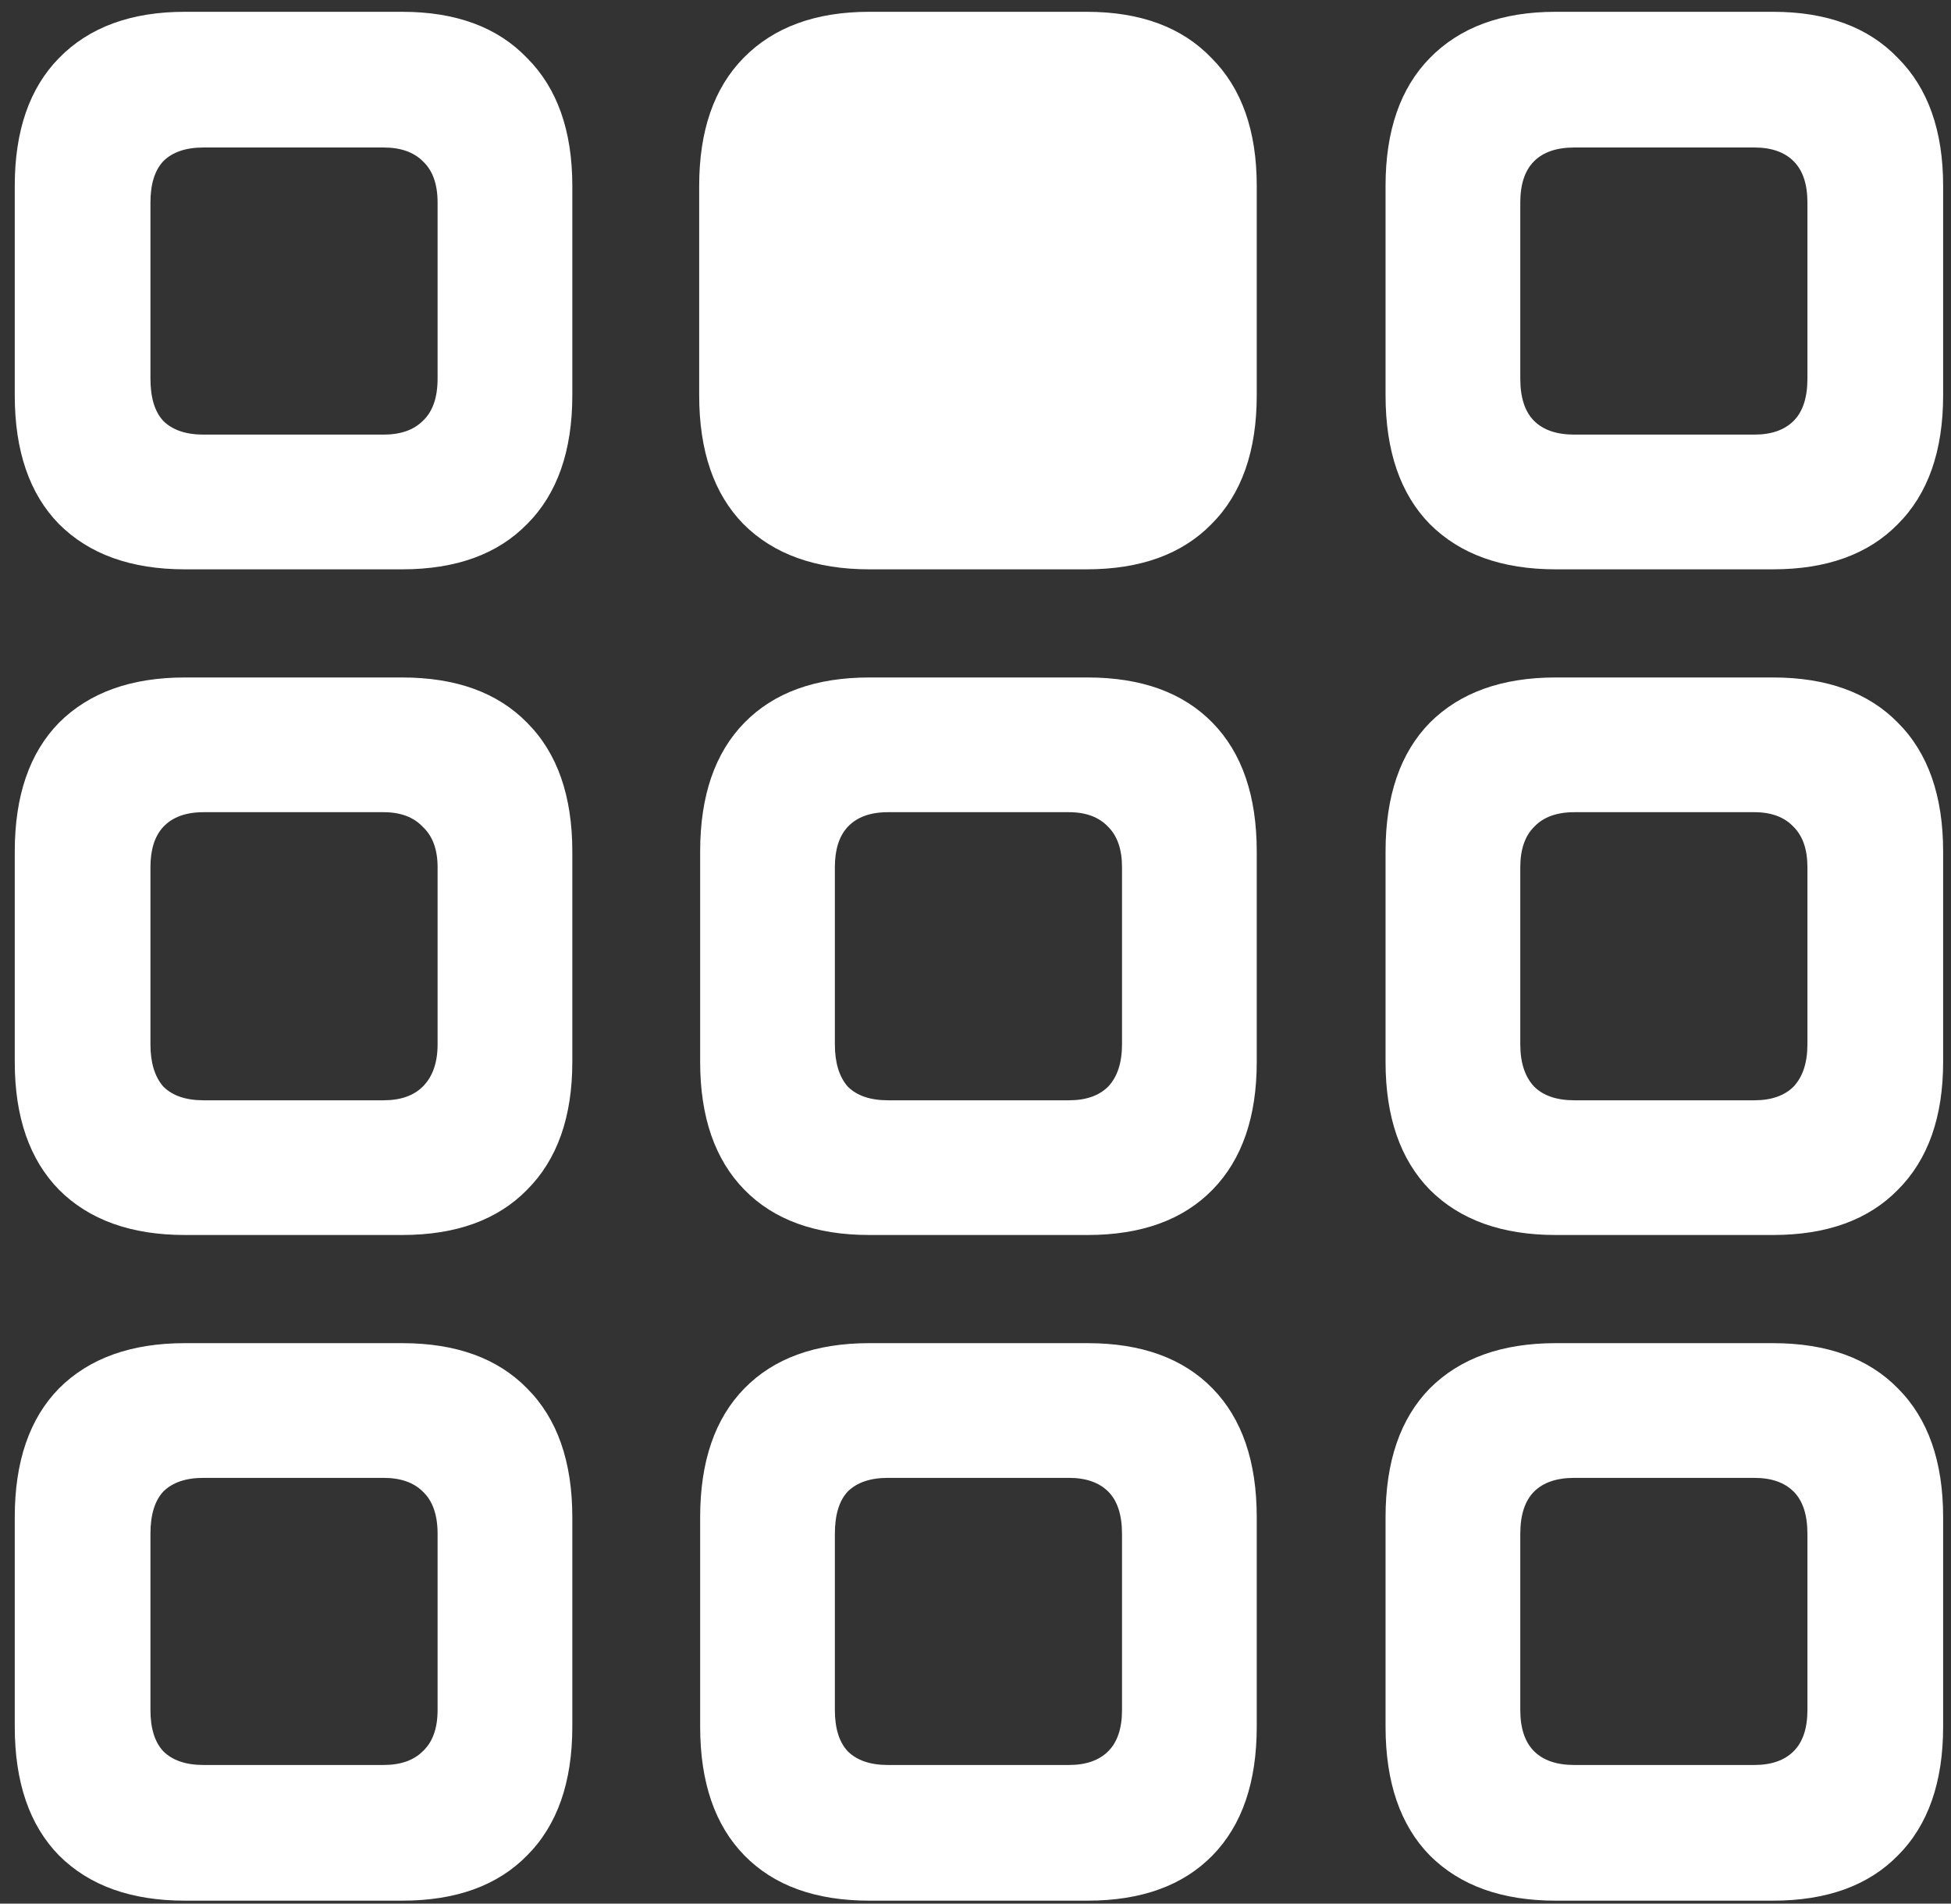 <svg width="124" height="121" viewBox="0 0 124 121" fill="none" xmlns="http://www.w3.org/2000/svg">
<rect x="0" y="0" width="124" height="121" fill="#333333" stroke="none"/>
<path d="M11.75 36.188H25.562C28.979 36.188 31.625 35.229 33.5 33.312C35.417 31.396 36.375 28.667 36.375 25.125V11.812C36.375 8.312 35.417 5.604 33.5 3.688C31.625 1.729 28.979 0.75 25.562 0.75H11.75C8.333 0.75 5.667 1.729 3.75 3.688C1.875 5.604 0.938 8.312 0.938 11.812V25.125C0.938 28.667 1.875 31.396 3.75 33.312C5.667 35.229 8.333 36.188 11.75 36.188ZM12.938 27.625C11.812 27.625 10.958 27.333 10.375 26.75C9.833 26.167 9.562 25.271 9.562 24.062V12.875C9.562 11.708 9.833 10.833 10.375 10.25C10.958 9.667 11.812 9.375 12.938 9.375H24.375C25.458 9.375 26.292 9.667 26.875 10.25C27.5 10.833 27.812 11.708 27.812 12.875V24.062C27.812 25.271 27.5 26.167 26.875 26.75C26.292 27.333 25.458 27.625 24.375 27.625H12.938ZM55.25 36.188H69.062C72.479 36.188 75.125 35.229 77 33.312C78.917 31.396 79.875 28.667 79.875 25.125V11.812C79.875 8.312 78.917 5.604 77 3.688C75.125 1.729 72.479 0.75 69.062 0.75H55.25C51.833 0.75 49.167 1.729 47.25 3.688C45.375 5.604 44.438 8.312 44.438 11.812V25.125C44.438 28.667 45.375 31.396 47.25 33.312C49.167 35.229 51.833 36.188 55.25 36.188ZM98.875 36.188H112.688C116.104 36.188 118.75 35.229 120.625 33.312C122.542 31.396 123.5 28.667 123.5 25.125V11.812C123.5 8.312 122.542 5.604 120.625 3.688C118.75 1.729 116.104 0.75 112.688 0.75H98.875C95.458 0.75 92.792 1.729 90.875 3.688C89 5.604 88.062 8.312 88.062 11.812V25.125C88.062 28.667 89 31.396 90.875 33.312C92.792 35.229 95.458 36.188 98.875 36.188ZM100.062 27.625C98.938 27.625 98.083 27.333 97.5 26.75C96.917 26.167 96.625 25.271 96.625 24.062V12.875C96.625 11.708 96.917 10.833 97.5 10.25C98.083 9.667 98.938 9.375 100.062 9.375H111.5C112.583 9.375 113.417 9.667 114 10.25C114.583 10.833 114.875 11.708 114.875 12.875V24.062C114.875 25.271 114.583 26.167 114 26.75C113.417 27.333 112.583 27.625 111.5 27.625H100.062ZM11.75 78.5H25.562C28.979 78.5 31.625 77.542 33.5 75.625C35.417 73.708 36.375 71 36.375 67.5V54.125C36.375 50.583 35.417 47.854 33.5 45.938C31.625 44.021 28.979 43.062 25.562 43.062H11.75C8.333 43.062 5.667 44.021 3.75 45.938C1.875 47.854 0.938 50.583 0.938 54.125V67.5C0.938 71 1.875 73.708 3.75 75.625C5.667 77.542 8.333 78.5 11.75 78.5ZM12.938 69.938C11.812 69.938 10.958 69.646 10.375 69.062C9.833 68.438 9.562 67.542 9.562 66.375V55.125C9.562 54 9.833 53.146 10.375 52.562C10.958 51.938 11.812 51.625 12.938 51.625H24.375C25.458 51.625 26.292 51.938 26.875 52.562C27.5 53.146 27.812 54 27.812 55.125V66.375C27.812 67.542 27.5 68.438 26.875 69.062C26.292 69.646 25.458 69.938 24.375 69.938H12.938ZM55.25 78.5H69.125C72.542 78.5 75.188 77.542 77.062 75.625C78.938 73.708 79.875 71 79.875 67.5V54.125C79.875 50.583 78.938 47.854 77.062 45.938C75.188 44.021 72.542 43.062 69.125 43.062H55.25C51.833 43.062 49.188 44.021 47.312 45.938C45.438 47.854 44.5 50.583 44.5 54.125V67.5C44.5 71 45.438 73.708 47.312 75.625C49.188 77.542 51.833 78.5 55.25 78.5ZM56.438 69.938C55.312 69.938 54.458 69.646 53.875 69.062C53.333 68.438 53.062 67.542 53.062 66.375V55.125C53.062 54 53.333 53.146 53.875 52.562C54.458 51.938 55.312 51.625 56.438 51.625H67.938C69.021 51.625 69.854 51.938 70.438 52.562C71.021 53.146 71.312 54 71.312 55.125V66.375C71.312 67.542 71.021 68.438 70.438 69.062C69.854 69.646 69.021 69.938 67.938 69.938H56.438ZM98.875 78.5H112.688C116.104 78.5 118.75 77.542 120.625 75.625C122.542 73.708 123.5 71 123.5 67.5V54.125C123.5 50.583 122.542 47.854 120.625 45.938C118.75 44.021 116.104 43.062 112.688 43.062H98.875C95.458 43.062 92.792 44.021 90.875 45.938C89 47.854 88.062 50.583 88.062 54.125V67.5C88.062 71 89 73.708 90.875 75.625C92.792 77.542 95.458 78.5 98.875 78.5ZM100.062 69.938C98.938 69.938 98.083 69.646 97.5 69.062C96.917 68.438 96.625 67.542 96.625 66.375V55.125C96.625 54 96.917 53.146 97.5 52.562C98.083 51.938 98.938 51.625 100.062 51.625H111.5C112.583 51.625 113.417 51.938 114 52.562C114.583 53.146 114.875 54 114.875 55.125V66.375C114.875 67.542 114.583 68.438 114 69.062C113.417 69.646 112.583 69.938 111.5 69.938H100.062ZM11.75 120.812H25.562C28.979 120.812 31.625 119.854 33.5 117.938C35.417 116.021 36.375 113.292 36.375 109.75V96.438C36.375 92.896 35.417 90.167 33.5 88.25C31.625 86.333 28.979 85.375 25.562 85.375H11.75C8.333 85.375 5.667 86.333 3.75 88.25C1.875 90.167 0.938 92.896 0.938 96.438V109.75C0.938 113.292 1.875 116.021 3.75 117.938C5.667 119.854 8.333 120.812 11.75 120.812ZM12.938 112.188C11.812 112.188 10.958 111.896 10.375 111.312C9.833 110.729 9.562 109.854 9.562 108.688V97.5C9.562 96.292 9.833 95.396 10.375 94.812C10.958 94.229 11.812 93.938 12.938 93.938H24.375C25.458 93.938 26.292 94.229 26.875 94.812C27.5 95.396 27.812 96.292 27.812 97.5V108.688C27.812 109.854 27.5 110.729 26.875 111.312C26.292 111.896 25.458 112.188 24.375 112.188H12.938ZM55.25 120.812H69.125C72.542 120.812 75.188 119.854 77.062 117.938C78.938 116.021 79.875 113.292 79.875 109.75V96.438C79.875 92.896 78.938 90.167 77.062 88.25C75.188 86.333 72.542 85.375 69.125 85.375H55.25C51.833 85.375 49.188 86.333 47.312 88.25C45.438 90.167 44.5 92.896 44.5 96.438V109.75C44.5 113.292 45.438 116.021 47.312 117.938C49.188 119.854 51.833 120.812 55.25 120.812ZM56.438 112.188C55.312 112.188 54.458 111.896 53.875 111.312C53.333 110.729 53.062 109.854 53.062 108.688V97.5C53.062 96.292 53.333 95.396 53.875 94.812C54.458 94.229 55.312 93.938 56.438 93.938H67.938C69.021 93.938 69.854 94.229 70.438 94.812C71.021 95.396 71.312 96.292 71.312 97.5V108.688C71.312 109.854 71.021 110.729 70.438 111.312C69.854 111.896 69.021 112.188 67.938 112.188H56.438ZM98.875 120.812H112.688C116.104 120.812 118.75 119.854 120.625 117.938C122.542 116.021 123.5 113.292 123.5 109.75V96.438C123.5 92.896 122.542 90.167 120.625 88.25C118.75 86.333 116.104 85.375 112.688 85.375H98.875C95.458 85.375 92.792 86.333 90.875 88.25C89 90.167 88.062 92.896 88.062 96.438V109.75C88.062 113.292 89 116.021 90.875 117.938C92.792 119.854 95.458 120.812 98.875 120.812ZM100.062 112.188C98.938 112.188 98.083 111.896 97.5 111.312C96.917 110.729 96.625 109.854 96.625 108.688V97.5C96.625 96.292 96.917 95.396 97.5 94.812C98.083 94.229 98.938 93.938 100.062 93.938H111.5C112.583 93.938 113.417 94.229 114 94.812C114.583 95.396 114.875 96.292 114.875 97.5V108.688C114.875 109.854 114.583 110.729 114 111.312C113.417 111.896 112.583 112.188 111.5 112.188H100.062Z" fill="white"/>
</svg>
